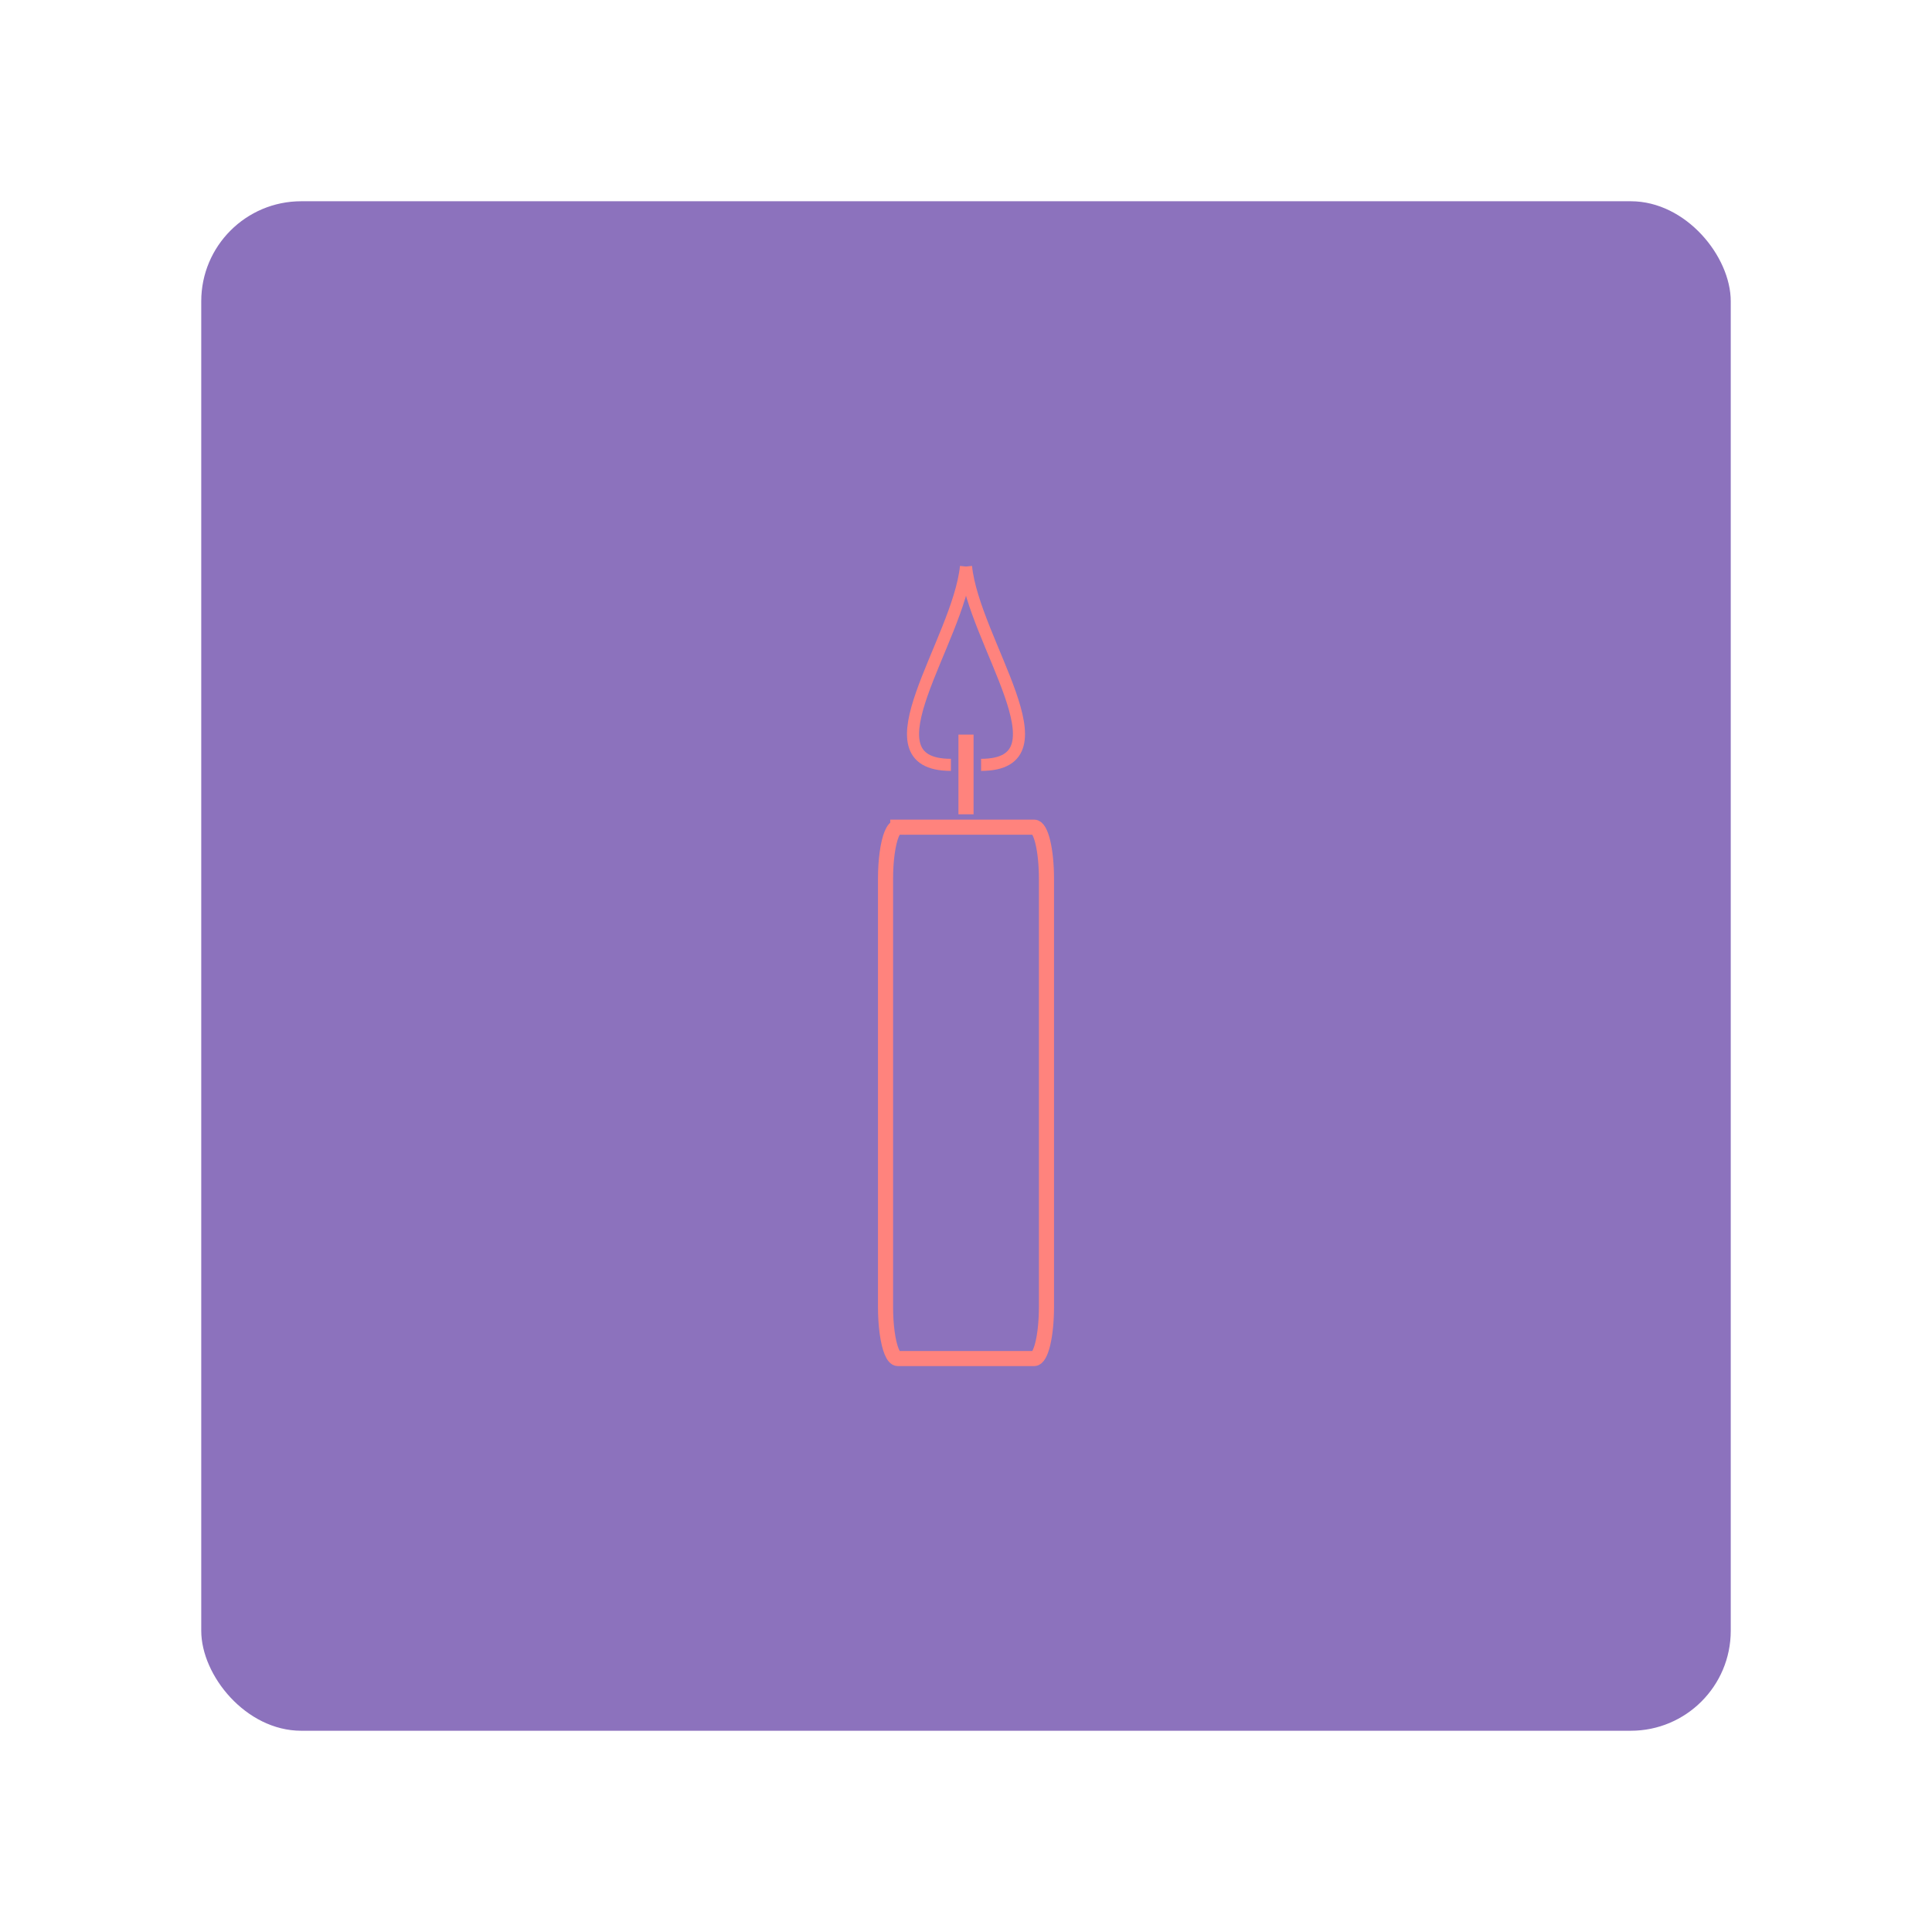 <svg width="192" height="192" version="1.1" viewBox="0 0 192 192" xml:space="preserve" xmlns="http://www.w3.org/2000/svg"><rect x="20" y="20" width="152" height="152" rx="9.935" fill="#8c72bd"/><path id="path" d="m89.223 82.205h13.553c0.324 0 0.634 0.539 0.863 1.499 0.229 0.959 0.357 2.261 0.357 3.618v42.571c0 1.356-0.129 2.659-0.357 3.618-0.229 0.959-0.539 1.499-0.863 1.499h-13.553c-0.214 0-0.425-0.237-0.61-0.685-0.186-0.449-0.339-1.095-0.447-1.873-0.107-0.778-0.163-1.66-0.163-2.558v-42.571c0-0.898 0.056-1.78 0.163-2.558 0.108-0.778 0.261-1.424 0.447-1.873 0.186-0.449 0.396-0.685 0.61-0.685z" fill="none" stroke="#ff837d" stroke-width="1.502"/><path d="m96 73.004v7.921" fill="none" stroke="#ff837d" stroke-width="1.502"/><path d="m94.5 76.01c-8.933 0 0.736-12.249 1.5-19.709" fill="none" stroke="#ff837d" stroke-width="1.201"/><path d="m97.5 76.01c8.933 0-0.736-12.249-1.5-19.709" fill="none" stroke="#ff837d" stroke-width="1.201"/></svg>
